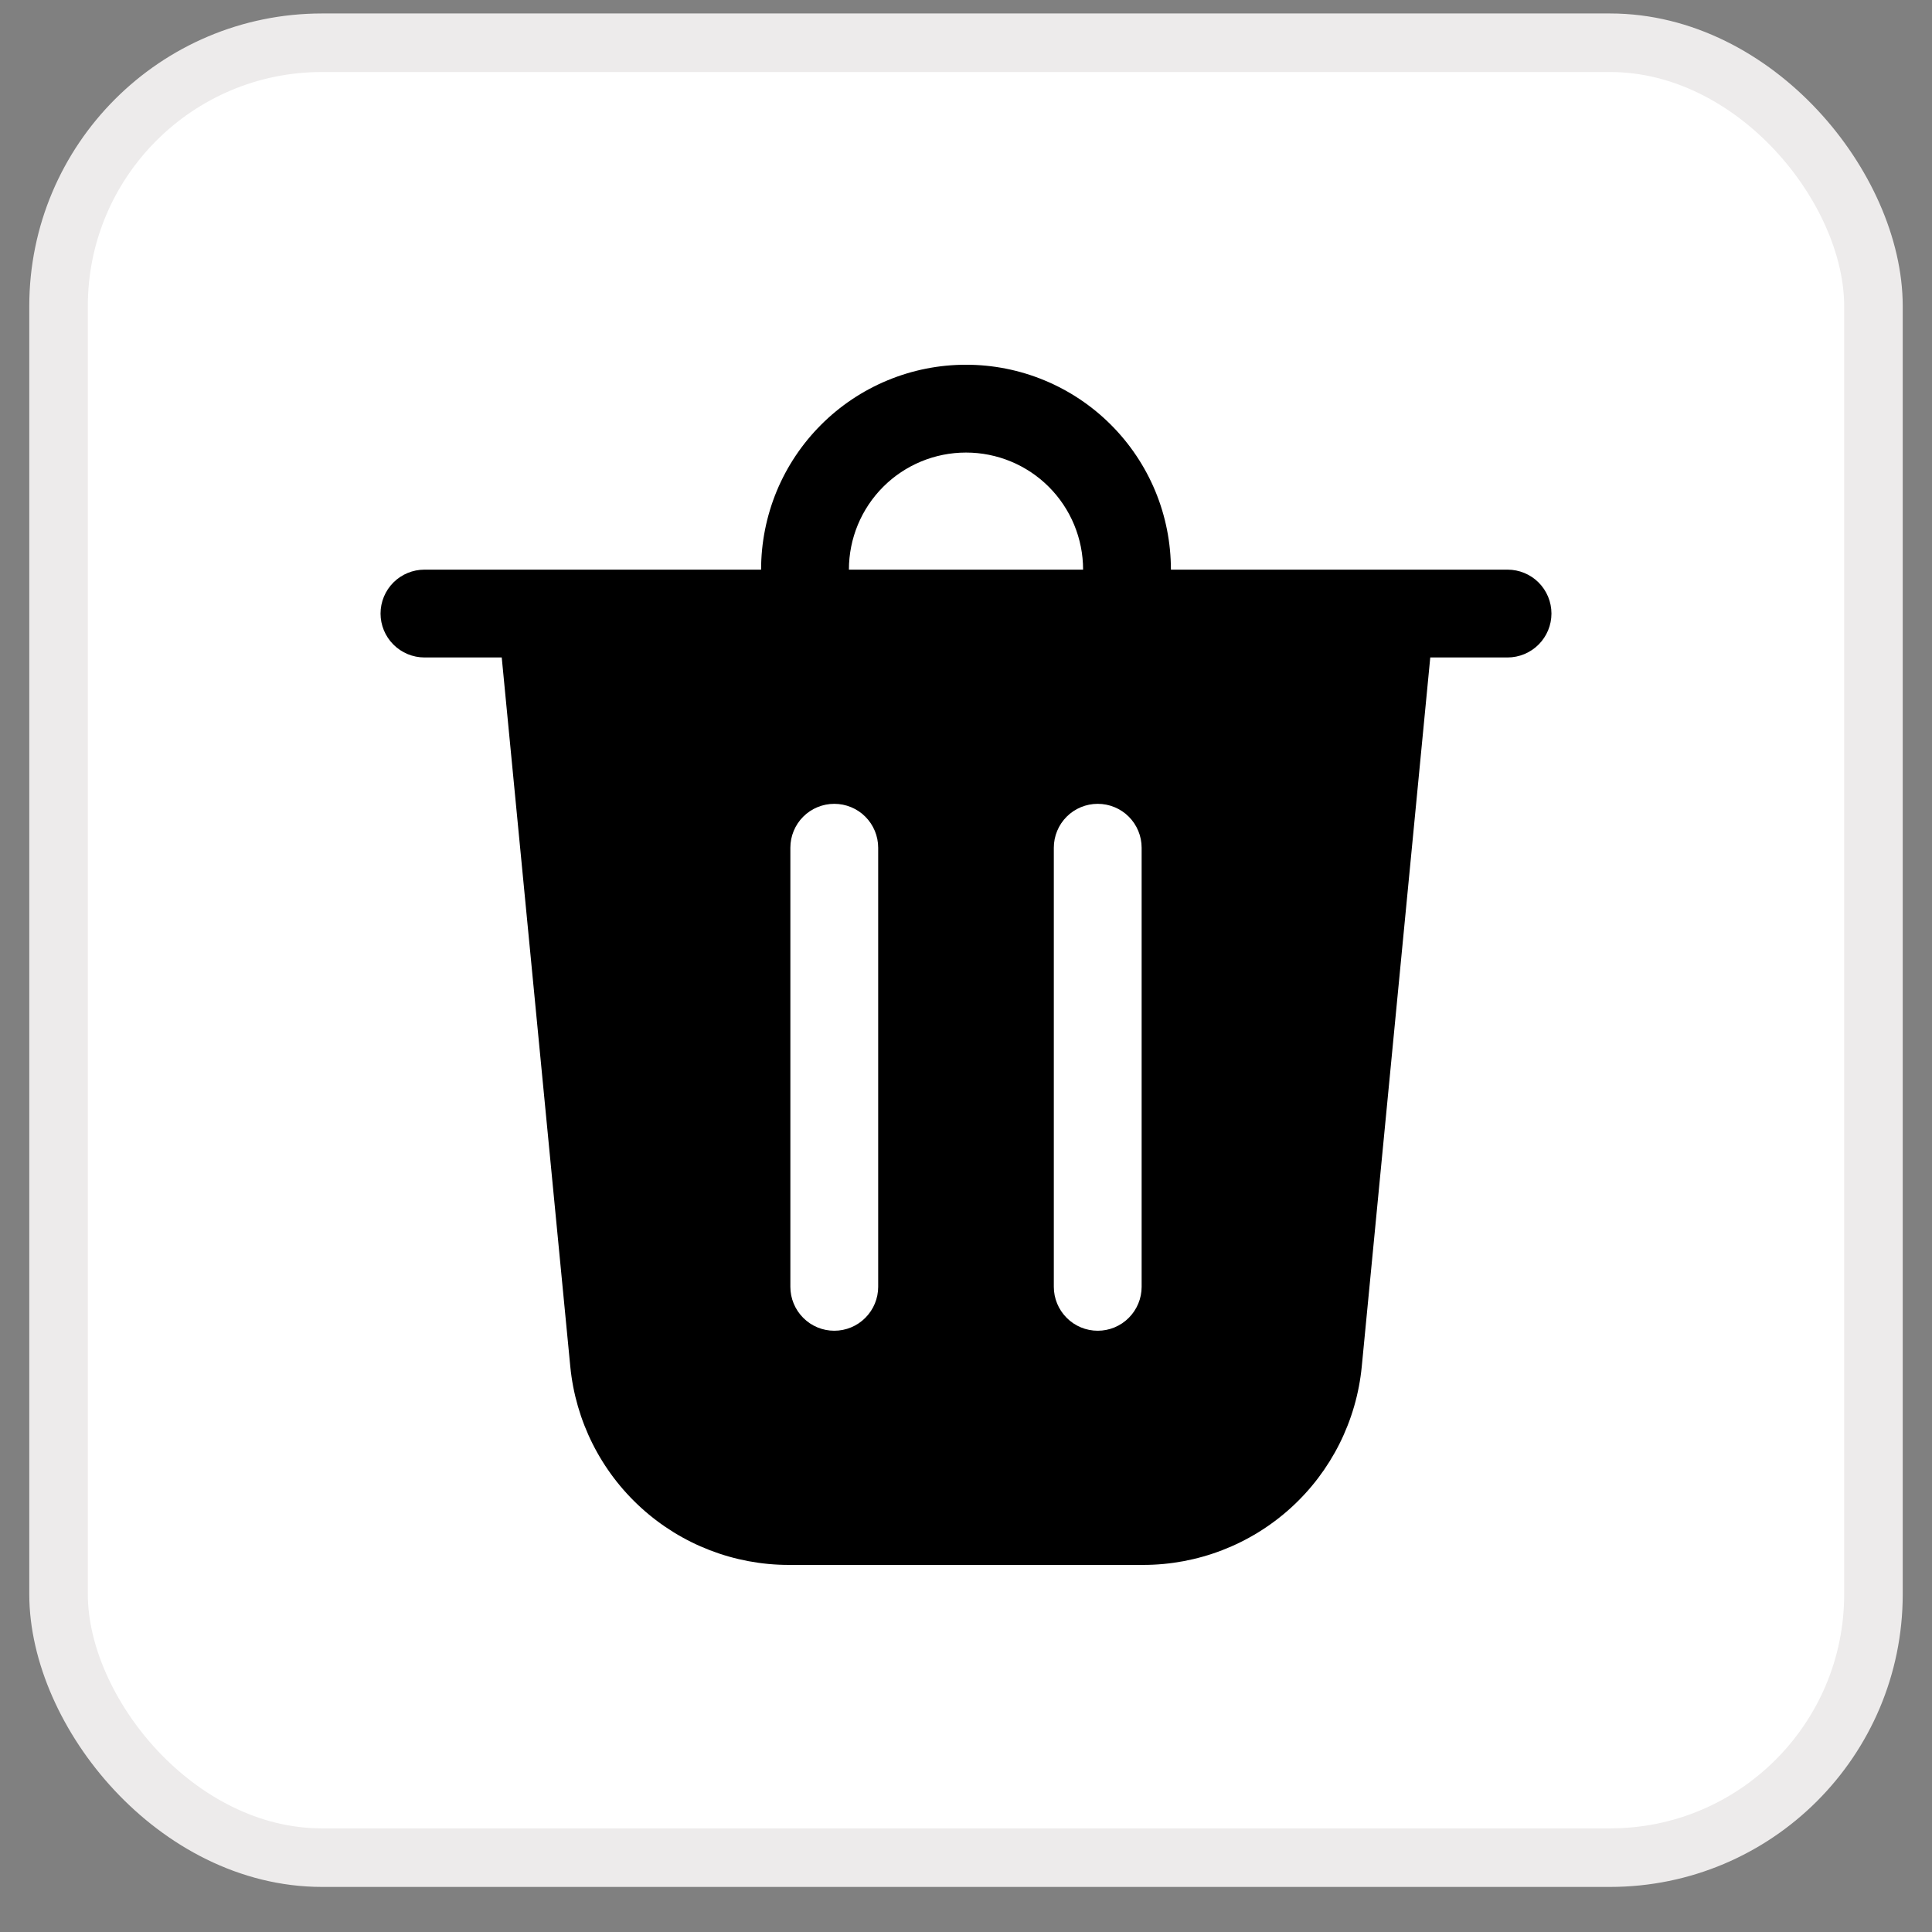 <svg width="33" height="33" viewBox="0 0 33 33" fill="none" xmlns="http://www.w3.org/2000/svg">
<rect x="0" y="0" width="33" height="33" fill="#808080" stroke="none"/>
<rect x="1" y="0.73" width="31" height="31" rx="4.5" fill="white"/>
<rect x="1" y="0.73" width="31" height="31" rx="4.5" stroke="#EDEBEB"/>
<path d="M14.5 9.73H18.5C18.5 9.199 18.289 8.69 17.914 8.315C17.539 7.94 17.03 7.73 16.5 7.73C15.97 7.73 15.461 7.94 15.086 8.315C14.711 8.69 14.5 9.199 14.5 9.73ZM13 9.73C13 9.27 13.091 8.815 13.266 8.39C13.442 7.966 13.7 7.58 14.025 7.255C14.35 6.93 14.736 6.672 15.161 6.496C15.585 6.32 16.04 6.23 16.5 6.23C16.96 6.23 17.415 6.32 17.839 6.496C18.264 6.672 18.65 6.93 18.975 7.255C19.3 7.58 19.558 7.966 19.734 8.39C19.91 8.815 20 9.27 20 9.73H25.75C25.949 9.73 26.14 9.809 26.28 9.949C26.421 10.09 26.5 10.281 26.5 10.48C26.5 10.678 26.421 10.869 26.28 11.01C26.14 11.15 25.949 11.23 25.75 11.23H24.43L23.26 23.341C23.17 24.268 22.738 25.13 22.048 25.756C21.357 26.383 20.458 26.73 19.526 26.73H13.474C12.542 26.73 11.643 26.383 10.953 25.756C10.263 25.13 9.831 24.268 9.741 23.341L8.57 11.23H7.25C7.051 11.23 6.86 11.15 6.72 11.01C6.579 10.869 6.5 10.678 6.5 10.48C6.5 10.281 6.579 10.09 6.72 9.949C6.86 9.809 7.051 9.73 7.25 9.73H13ZM15 14.48C15 14.281 14.921 14.09 14.78 13.949C14.64 13.809 14.449 13.73 14.25 13.73C14.051 13.73 13.86 13.809 13.72 13.949C13.579 14.09 13.5 14.281 13.5 14.48V21.98C13.5 22.178 13.579 22.369 13.72 22.51C13.86 22.651 14.051 22.73 14.25 22.73C14.449 22.73 14.64 22.651 14.78 22.51C14.921 22.369 15 22.178 15 21.98V14.48ZM18.75 13.73C18.551 13.73 18.36 13.809 18.22 13.949C18.079 14.09 18 14.281 18 14.48V21.98C18 22.178 18.079 22.369 18.22 22.51C18.36 22.651 18.551 22.73 18.75 22.73C18.949 22.73 19.14 22.651 19.28 22.51C19.421 22.369 19.5 22.178 19.5 21.98V14.48C19.5 14.281 19.421 14.09 19.28 13.949C19.14 13.809 18.949 13.73 18.75 13.73Z" fill="black"/>
</svg>

